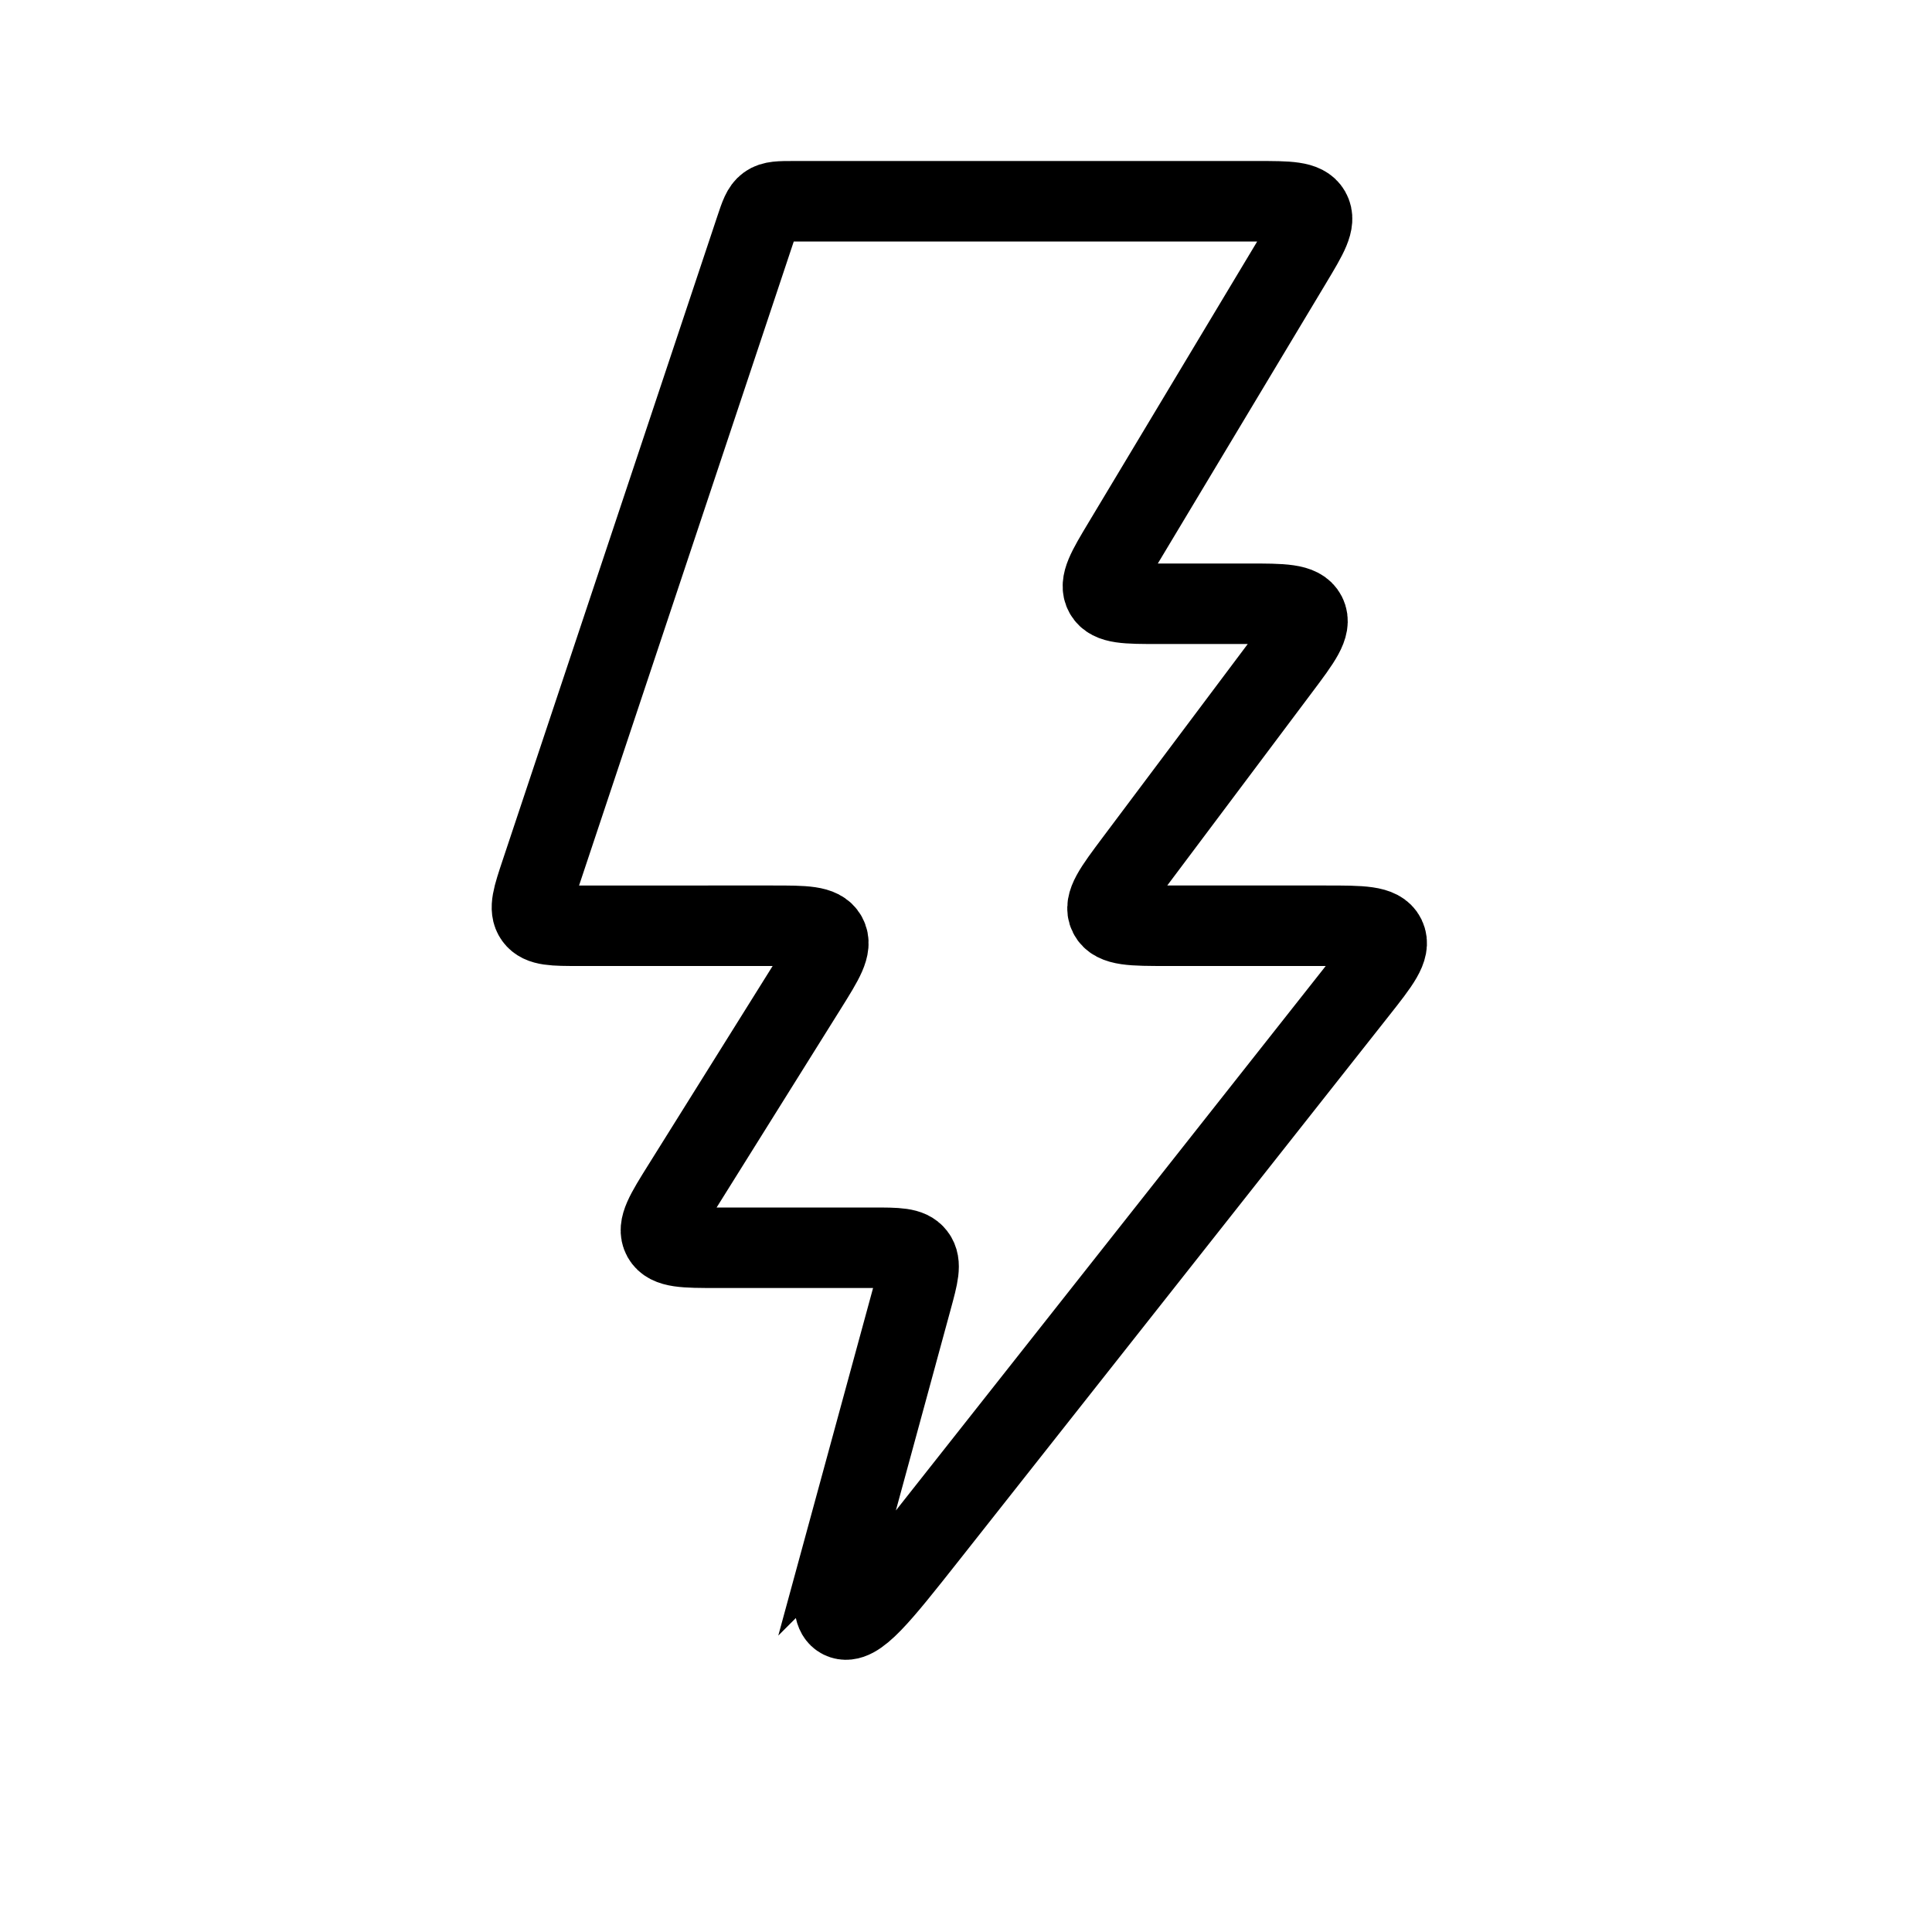 <svg xmlns="http://www.w3.org/2000/svg" viewBox="0 0 24 24"><path fill="none" stroke="currentColor" d="m10.646 18.633l.682-2.501c.079-.29.118-.436.043-.534c-.075-.098-.225-.098-.526-.098H8.902c-.399 0-.598 0-.67-.129c-.071-.129.035-.298.246-.636l1.544-2.47c.211-.338.317-.507.246-.636c-.072-.129-.271-.129-.67-.129H7.194c-.317 0-.475 0-.55-.104c-.075-.104-.025-.254.075-.554l2.667-8c.055-.165.083-.248.148-.295c.065-.047.152-.047.326-.047h5.757c.391 0 .587 0 .659.127c.072.127-.029.295-.23.63l-2.092 3.486c-.201.335-.302.503-.23.63c.072.127.268.127.66.127H15.5c.436 0 .654 0 .724.138c.069.138-.062.313-.324.662l-1.8 2.4c-.262.35-.393.524-.324.662c.07.138.288.138.724.138h1.968c.449 0 .673 0 .741.141c.068.141-.07.317-.348.669l-5.34 6.764c-.592.749-.887 1.123-1.07 1.031c-.182-.092-.056-.552.195-1.472Z"/></svg>